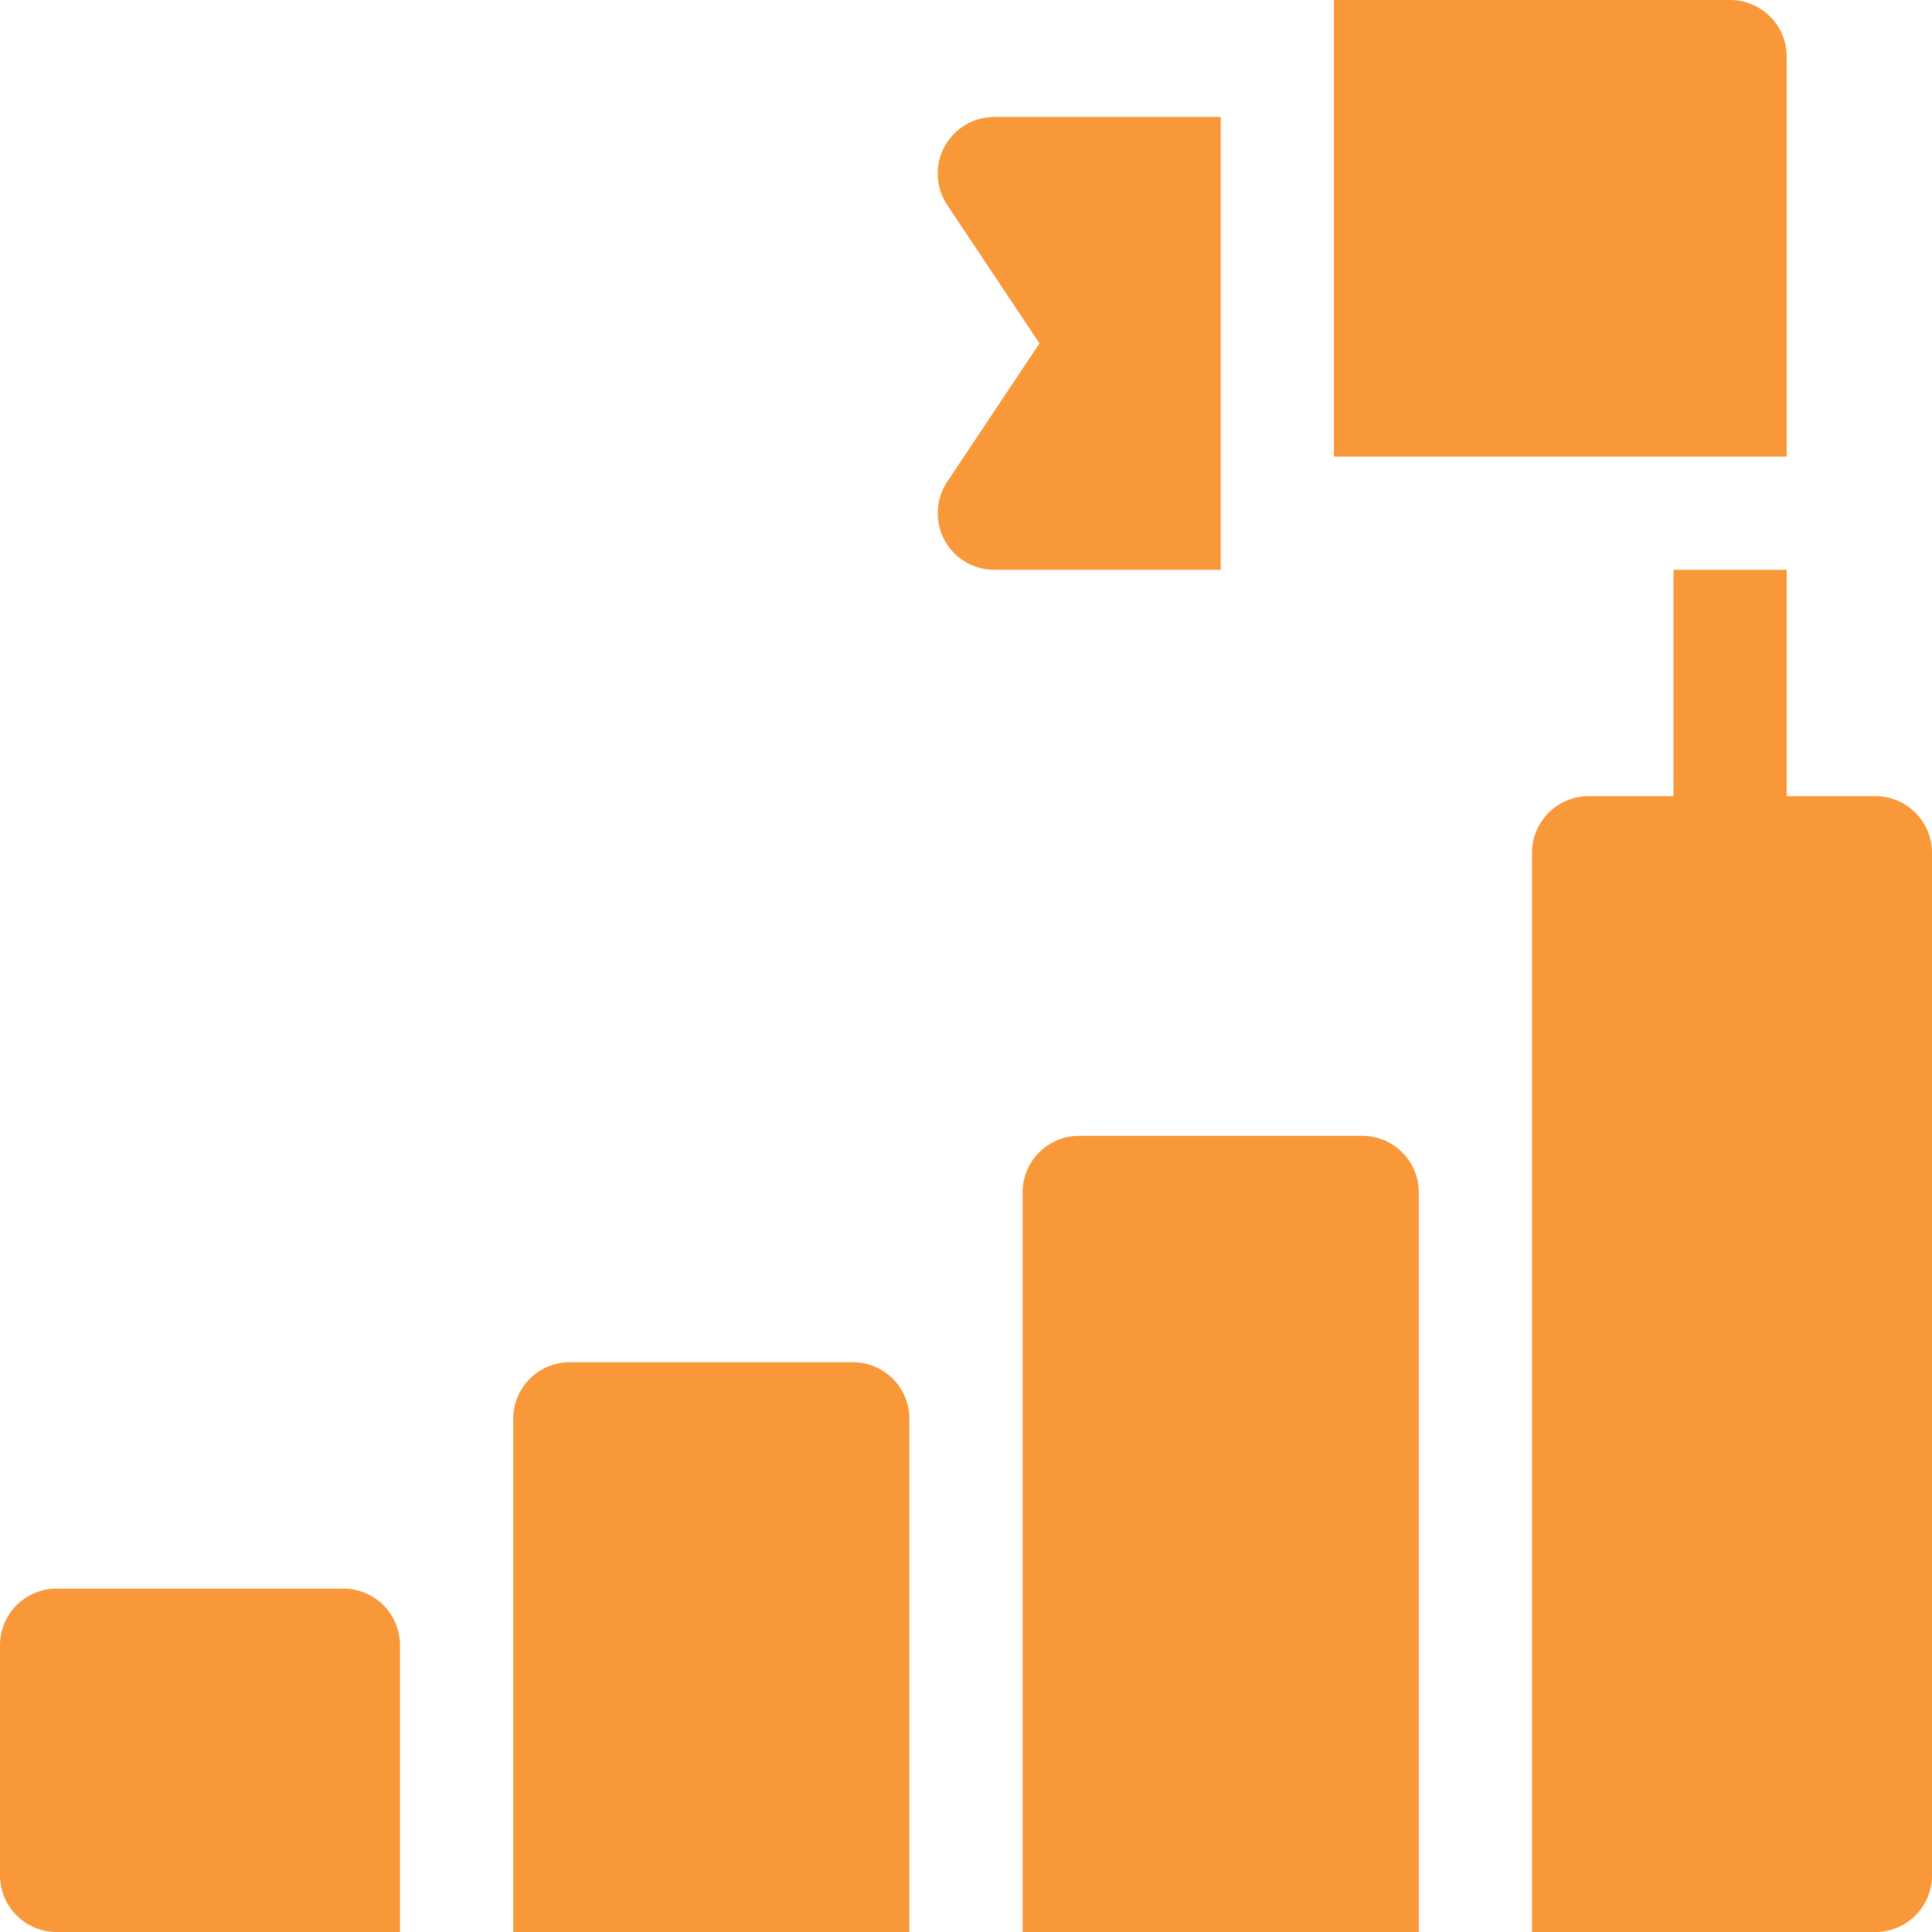 <svg width="30" height="30" viewBox="0 0 30 30" fill="none" xmlns="http://www.w3.org/2000/svg">
<path d="M29.121 12.363H27.744V8.848H25.986V12.363H24.668C24.183 12.363 23.789 12.757 23.789 13.242V30H29.121C29.607 30 30 29.607 30 29.121V13.242C30 12.757 29.607 12.363 29.121 12.363Z" fill="#F89838"/>
<path d="M20.713 7.09H27.744V0.879C27.744 0.394 27.351 0 26.865 0H20.713V7.09Z" fill="#F89838"/>
<path d="M21.152 17.637H16.758C16.272 17.637 15.879 18.03 15.879 18.516V30H22.031V18.516C22.031 18.03 21.638 17.637 21.152 17.637Z" fill="#F89838"/>
<path d="M13.242 21.152H8.848C8.362 21.152 7.969 21.546 7.969 22.031V30H14.121V22.031C14.121 21.546 13.728 21.152 13.242 21.152Z" fill="#F89838"/>
<path d="M5.332 24.668H0.879C0.394 24.668 0 25.061 0 25.547V29.121C0 29.607 0.394 30 0.879 30H6.211V25.547C6.211 25.061 5.817 24.668 5.332 24.668Z" fill="#F89838"/>
<path d="M14.664 2.281C14.511 2.567 14.529 2.913 14.708 3.183L16.141 5.332L14.708 7.481C14.529 7.751 14.512 8.098 14.664 8.383C14.817 8.669 15.115 8.848 15.439 8.848H18.955V1.816H15.439C15.115 1.816 14.817 1.995 14.664 2.281V2.281Z" fill="#F89838"/>
</svg>
